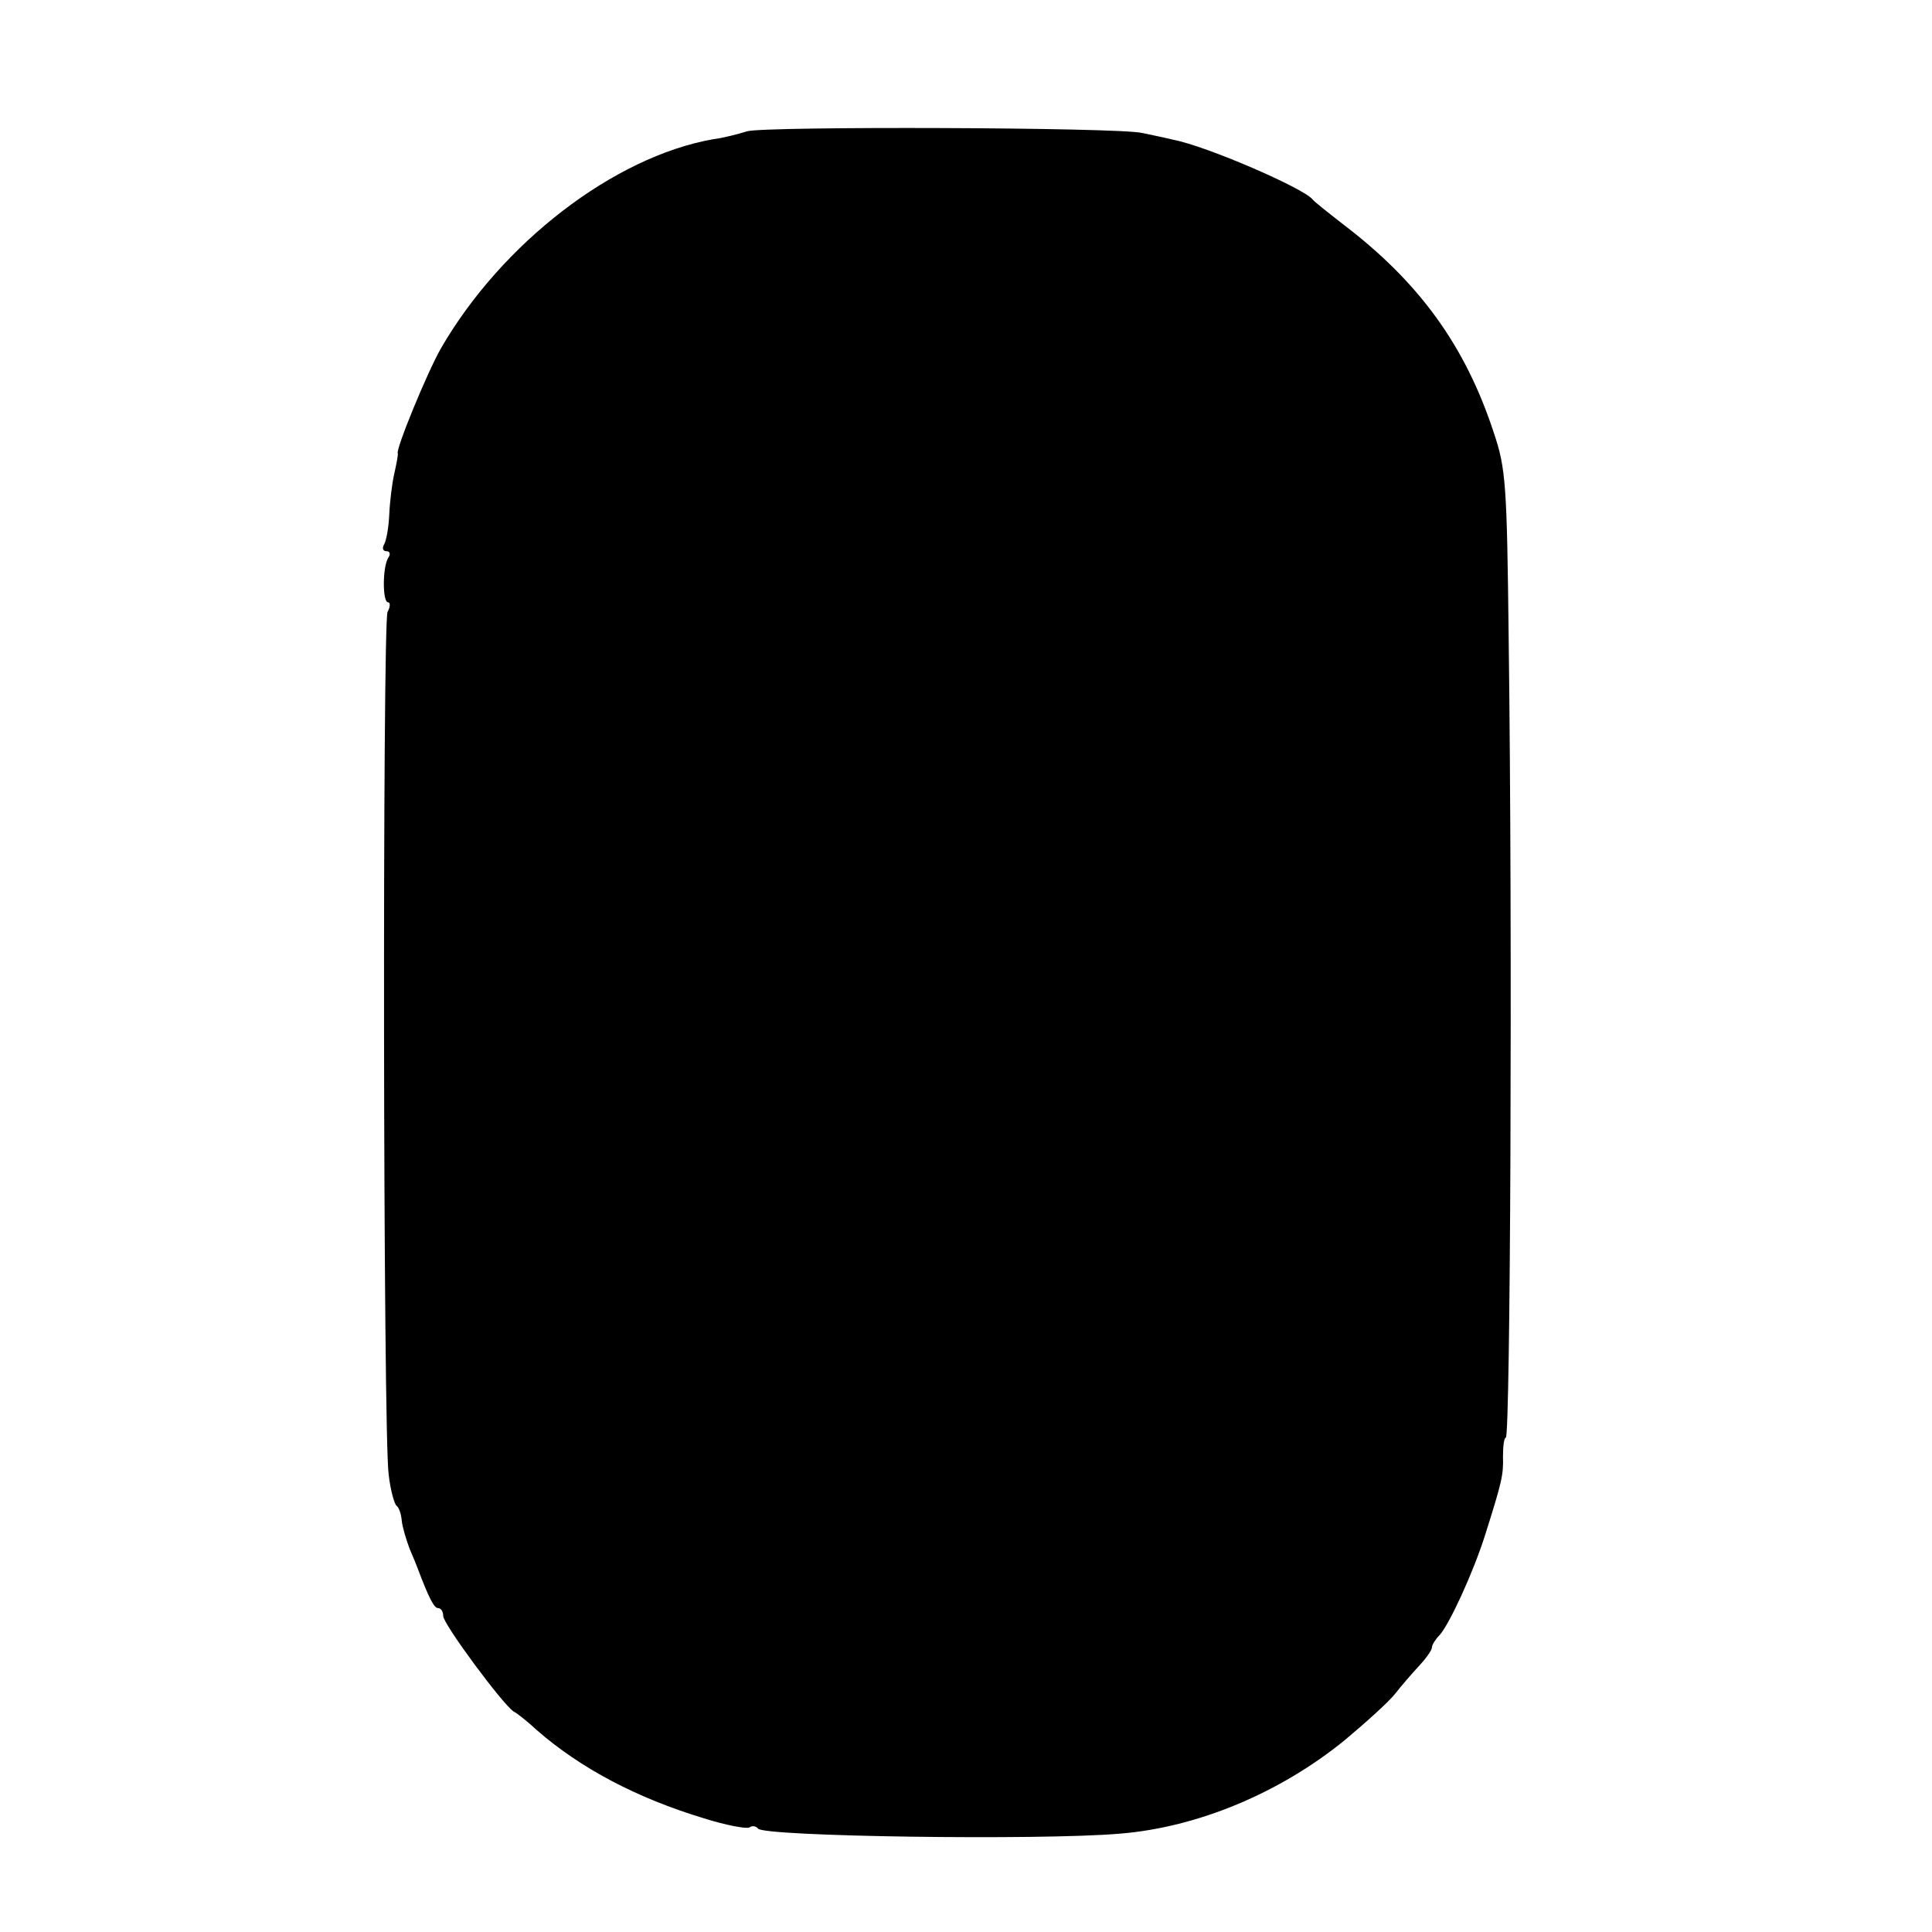<?xml version="1.0" standalone="no"?>
<!DOCTYPE svg PUBLIC "-//W3C//DTD SVG 20010904//EN"
 "http://www.w3.org/TR/2001/REC-SVG-20010904/DTD/svg10.dtd">
<svg version="1.0" xmlns="http://www.w3.org/2000/svg"
 width="340pt" height="340pt" viewBox="0 0 340 340"
 preserveAspectRatio="xMidYMid meet">
<g transform="translate(0,340) scale(0.1,-0.1)"
fill="#000000" stroke="none">
<path d="M1315 3169 c-16 -5 -43 -12 -60 -14 -175 -31 -372 -183 -479 -368
-24 -42 -80 -178 -76 -185 1 -1 -2 -17 -6 -35 -4 -17 -8 -50 -9 -73 -1 -22 -5
-45 -9 -52 -4 -7 -2 -12 4 -12 6 0 8 -5 3 -12 -10 -17 -10 -78 0 -78 4 0 4 -8
-1 -17 -9 -21 -8 -1446 2 -1518 3 -27 10 -52 14 -55 4 -3 8 -14 9 -26 1 -11 8
-34 14 -50 7 -16 13 -31 14 -34 20 -53 29 -70 36 -70 5 0 9 -6 9 -14 0 -14
105 -156 124 -168 6 -3 25 -18 41 -33 77 -67 175 -119 294 -155 38 -12 75 -19
80 -16 5 4 12 2 15 -2 9 -14 495 -21 636 -9 138 11 283 72 397 165 37 31 77
67 88 81 10 13 30 36 42 49 13 14 23 28 23 33 0 4 6 14 13 21 17 18 60 111 81
178 29 92 32 104 31 137 0 18 2 33 5 33 8 0 12 879 5 1408 -3 269 -5 298 -26
360 -50 153 -131 265 -265 367 -27 21 -51 40 -54 44 -16 20 -187 94 -245 105
-16 4 -41 9 -55 12 -42 10 -663 12 -695 3z"/>
</g>
</svg>

